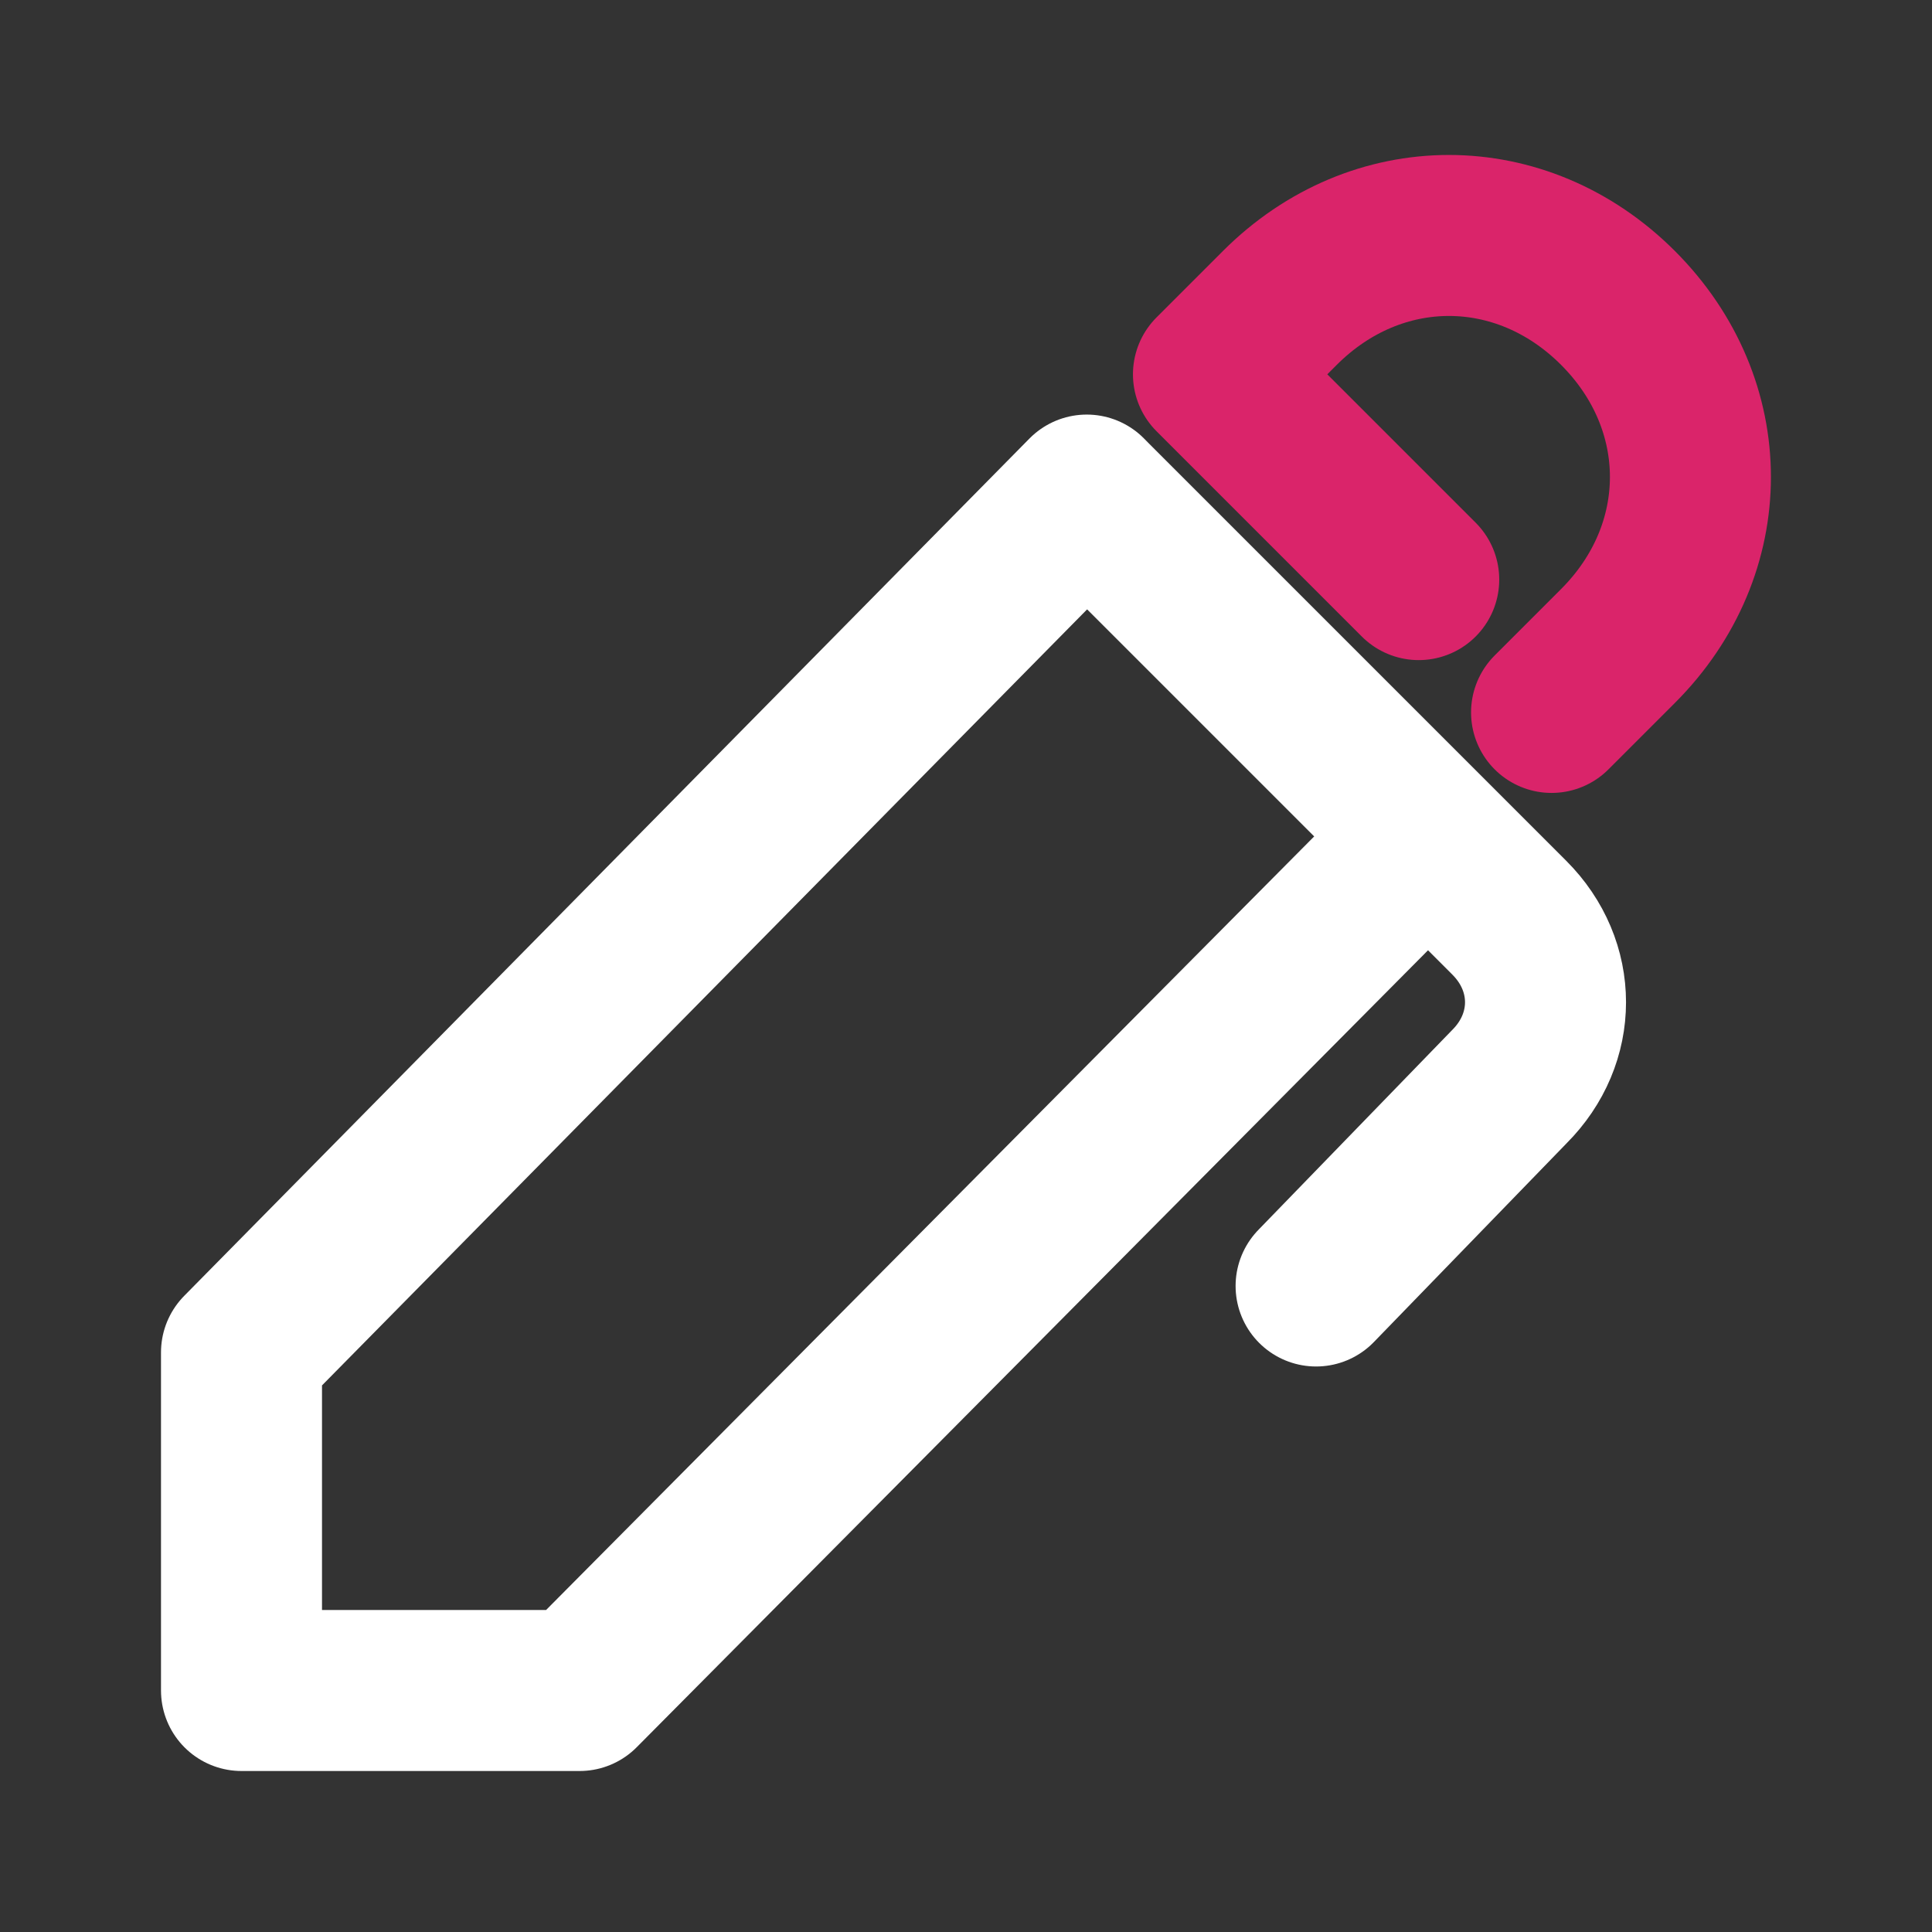 <svg width="24" height="24" viewBox="0 0 24 24" fill="none" xmlns="http://www.w3.org/2000/svg">
<rect x="0" y="0" width="24" height="24" fill="#333333" stroke="none"/>
<path d="M17.624 7.2L15.074 4.65L15.899 3.825C17.099 2.625 18.899 2.625 20.099 3.825C21.299 5.025 21.299 6.825 20.099 8.025L19.274 8.85" stroke="#DA246A" stroke-width="2" stroke-miterlimit="10" stroke-linecap="round" stroke-linejoin="round"/>
<path d="M17.7 10.425L7.2 21H3V16.8L13.5 6.15" stroke="white" stroke-width="2" stroke-miterlimit="10" stroke-linecap="round" stroke-linejoin="round"/>
<path d="M13.574 6.225L18.749 11.4C19.349 12 19.349 12.9 18.749 13.5L16.349 15.975" stroke="white" stroke-width="2" stroke-miterlimit="10" stroke-linecap="round" stroke-linejoin="round"/>
</svg>
